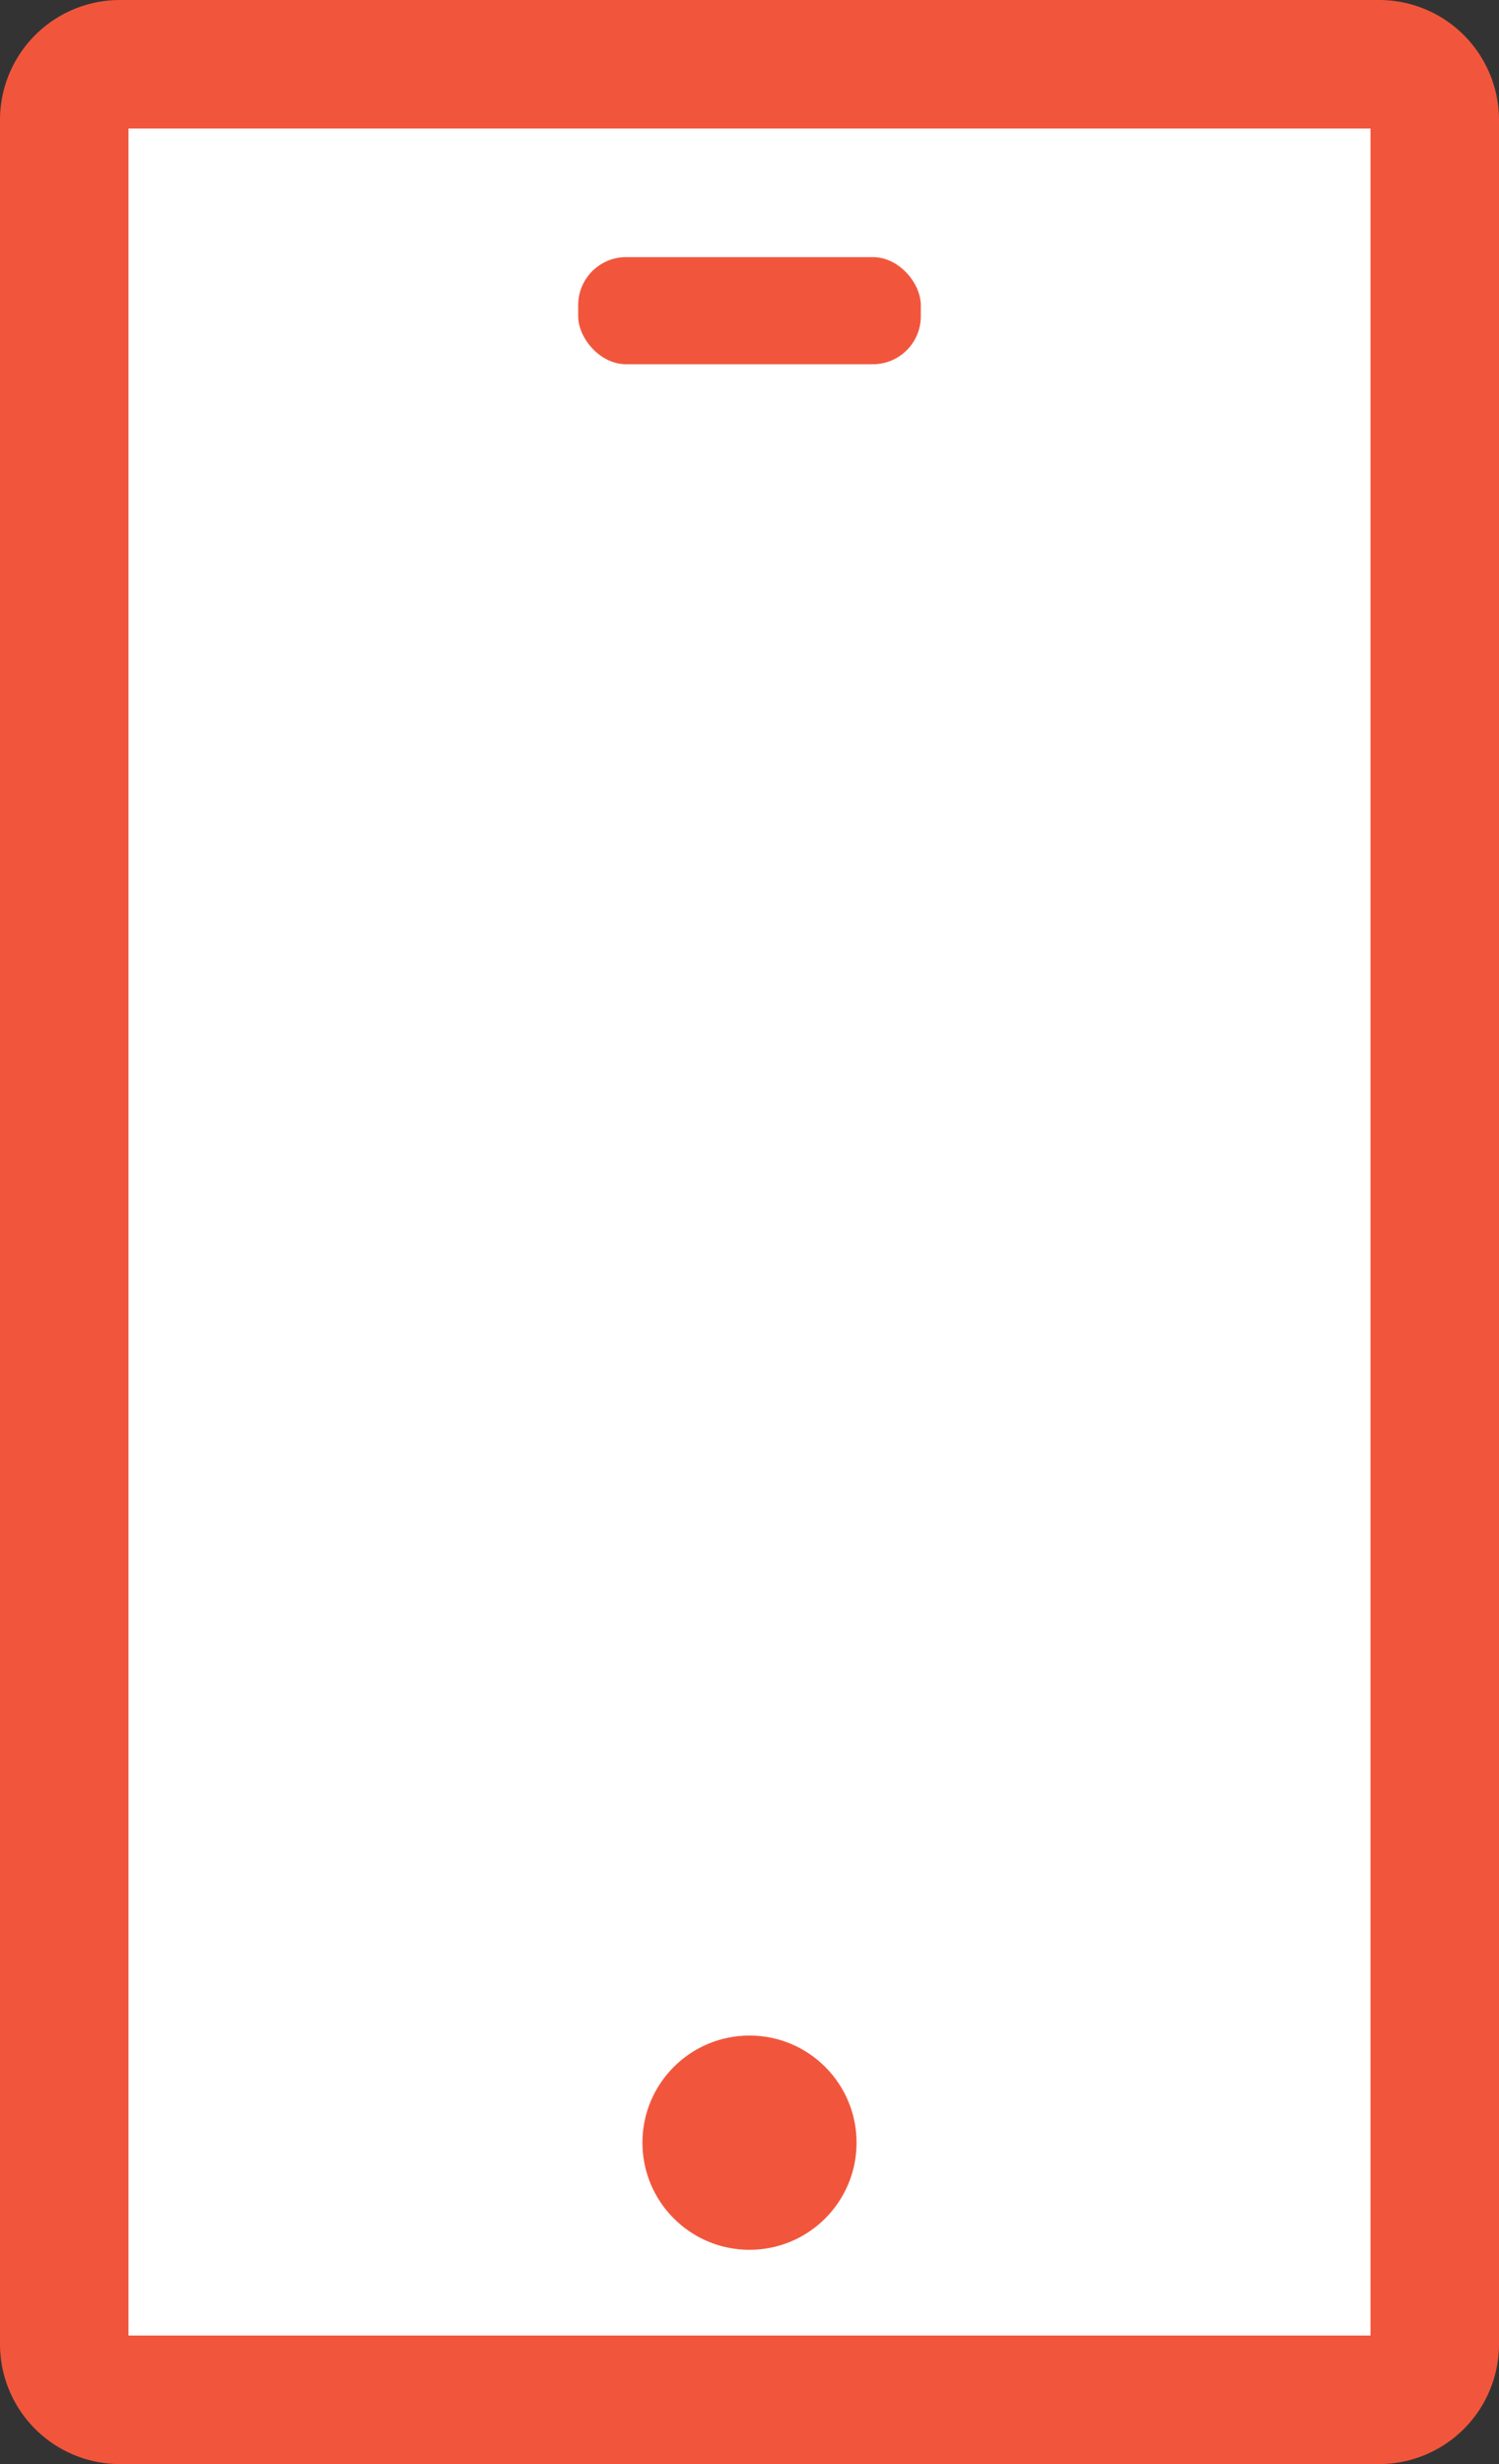 <svg xmlns="http://www.w3.org/2000/svg" viewBox="0 0 70 115">
    <rect x="0" y="0" width="70" height="115" fill="#333333" stroke="none"/>
    <defs>
        <style>.a{fill:#fff;}.b{fill:#f1563c;}</style>
    </defs>
    <title>icons-services</title>
    <rect class="a" x="2" y="3" width="63" height="107"/>
    <path class="b"
          d="M64,6V109H6V6H64m0.4-6H5.6A5.6,5.6,0,0,0,0,5.6V109.4A5.6,5.6,0,0,0,5.6,115H64.4a5.6,5.6,0,0,0,5.6-5.6V5.6A5.6,5.6,0,0,0,64.4,0h0Z"/>
    <circle class="b" cx="35" cy="100" r="5"/>
    <rect class="b" x="27" y="12" width="16" height="5" rx="2.24" ry="2.24"/>
</svg>